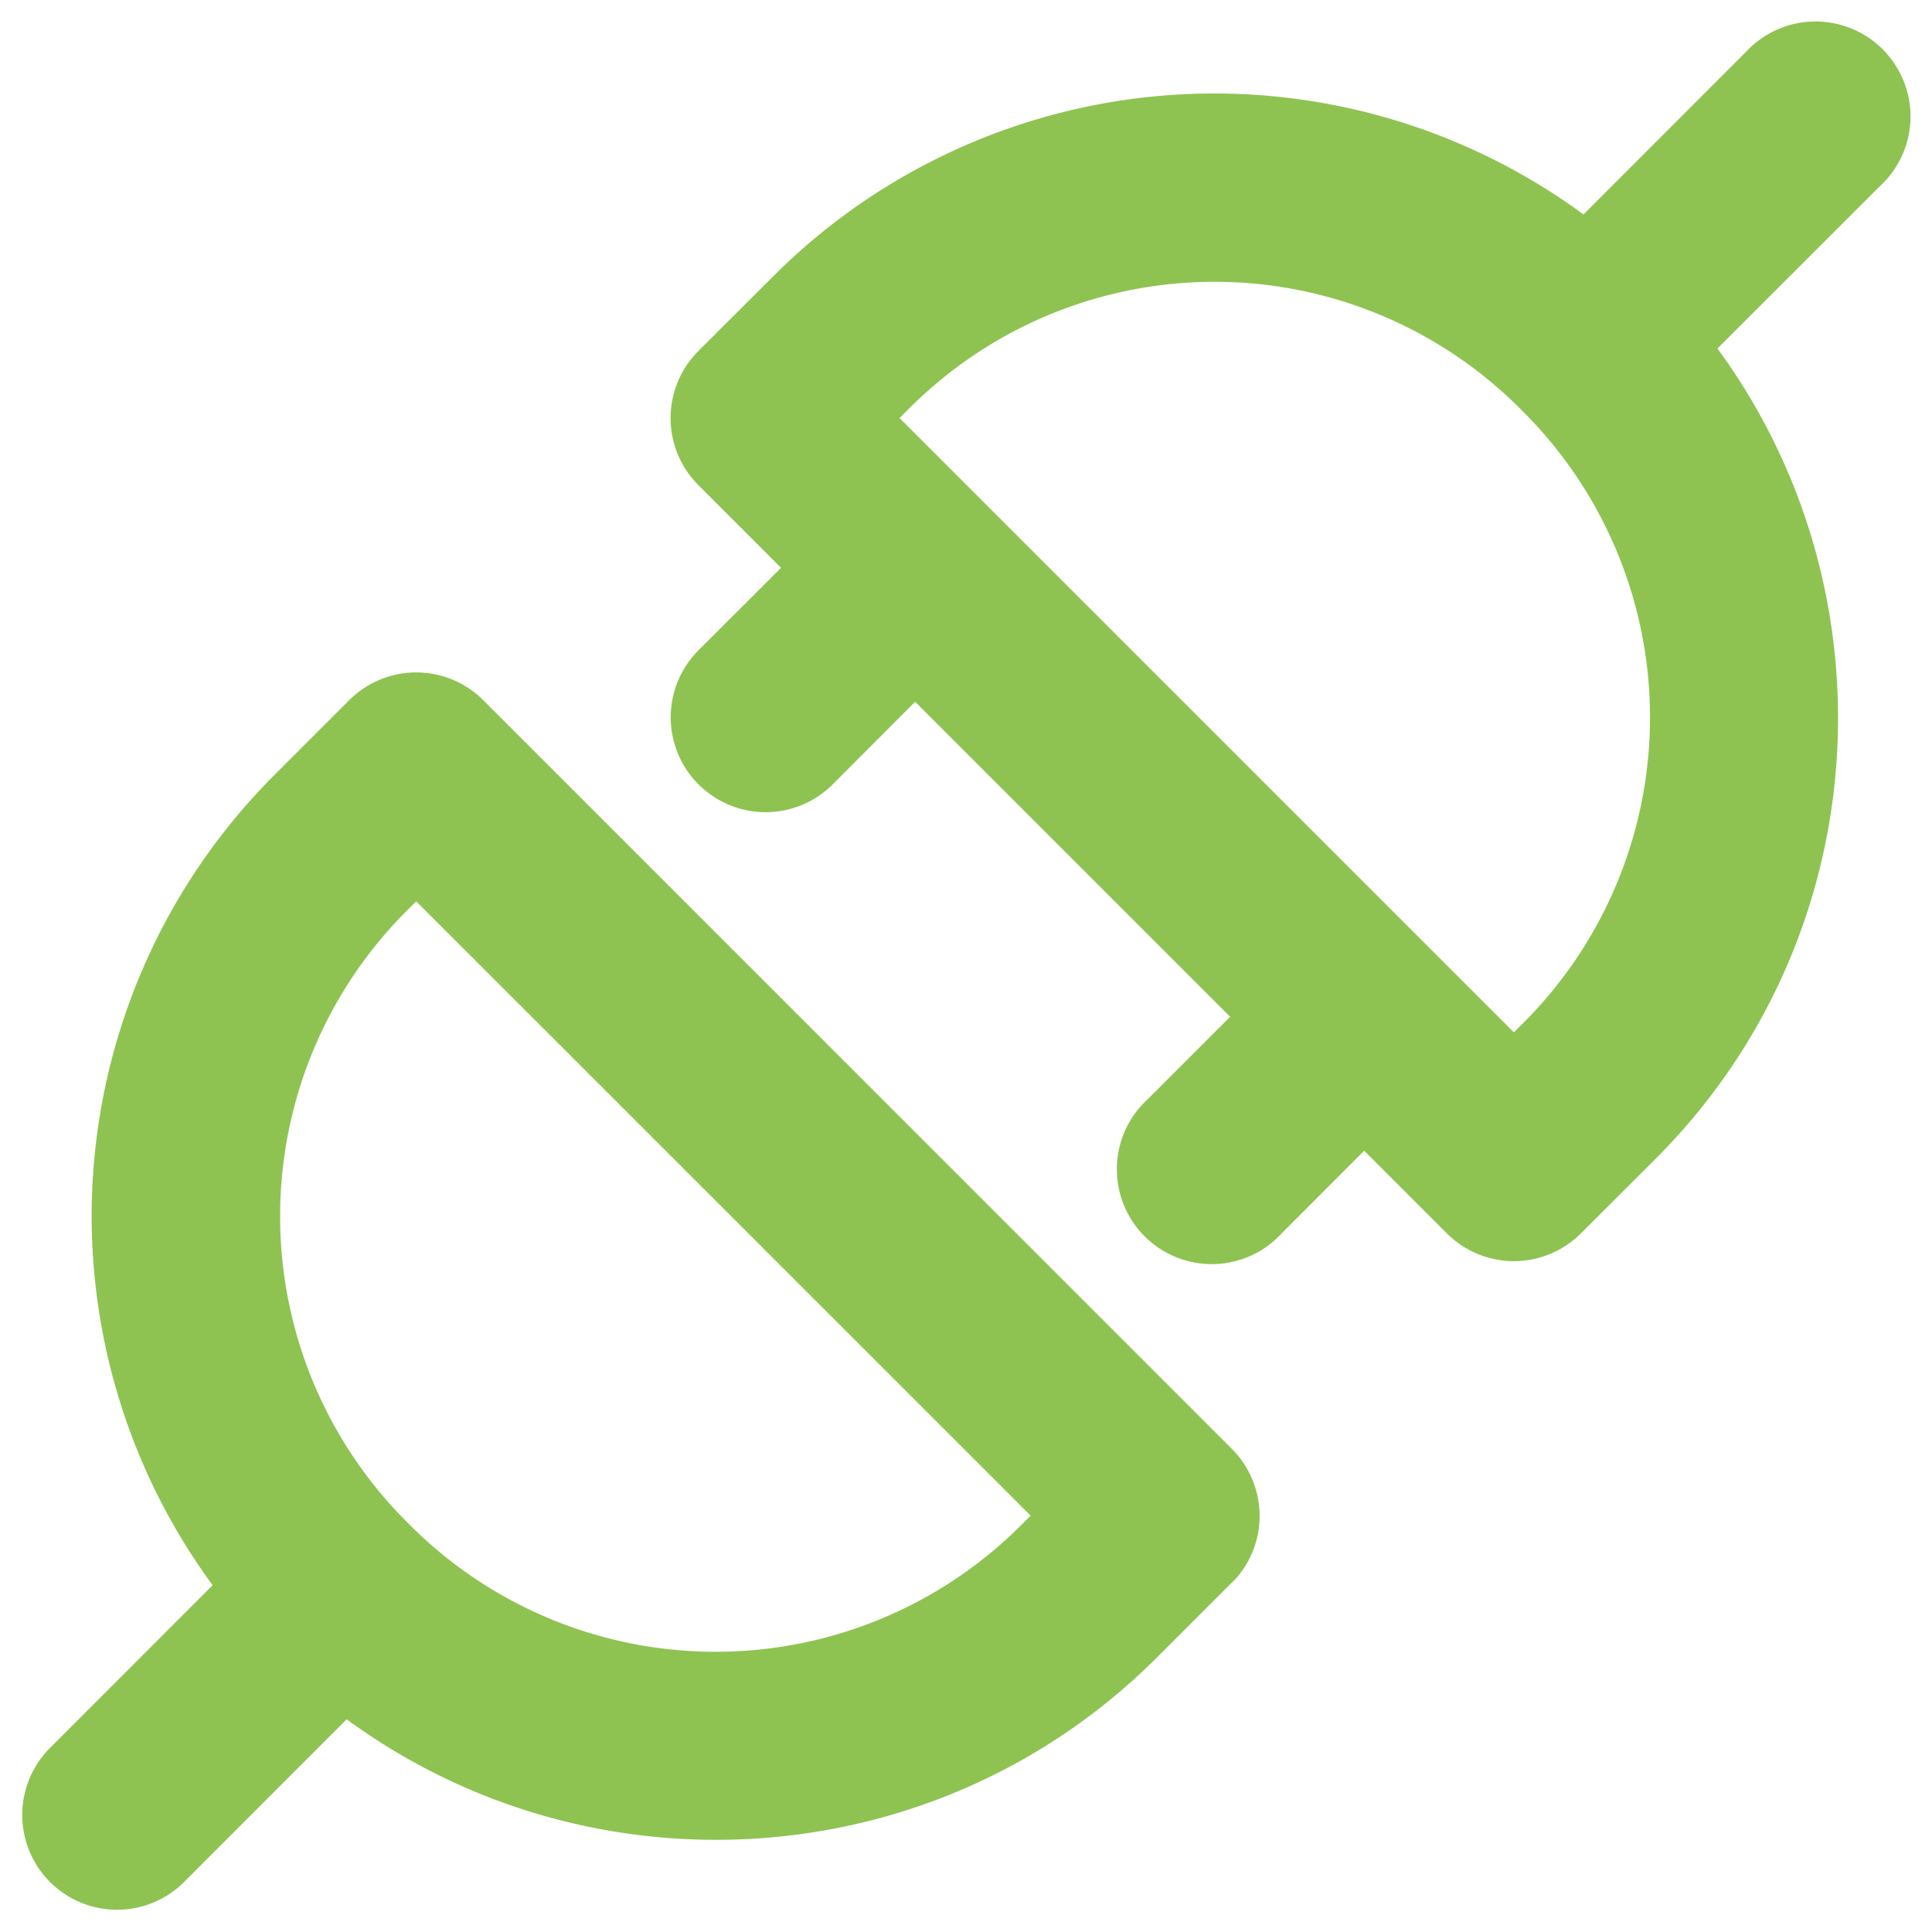 <svg width="18" height="18" fill="none" xmlns="http://www.w3.org/2000/svg"><path fill-rule="evenodd" clip-rule="evenodd" d="M6.507 4.52l.77.77-.769.768a.883.883 0 101.25 1.25l.768-.77 2.935 2.935-.769.769a.884.884 0 101.249 1.249l.769-.77.77.77a.883.883 0 001.249 0l.697-.696c2.056-2.056 2.243-5.274.575-7.548l1.514-1.513a.881.881 0 00.2-1.026.884.884 0 00-1.45-.223l-1.512 1.513a5.811 5.811 0 00-7.548.575l-.698.697a.883.883 0 000 1.25zm7.67 5.026l-.073.072-4.977-4.977-.746-.746.073-.073a4.02 4.02 0 015.723 0 4.023 4.023 0 010 5.724zm-2.705 5.204a.936.936 0 00.054-.056l.007-.008a.883.883 0 00-.059-1.19L4.503 6.524a.883.883 0 00-1.25 0l-.697.697a5.811 5.811 0 00-.575 7.548L.466 16.285a.882.882 0 101.249 1.249l1.515-1.516c2.274 1.668 5.492 1.48 7.548-.575l.694-.694zM3.805 8.47l.073-.072 5.724 5.723-.073.073a4.024 4.024 0 01-5.724 0 4.024 4.024 0 010-5.724z" fill="#8EC351"/></svg>